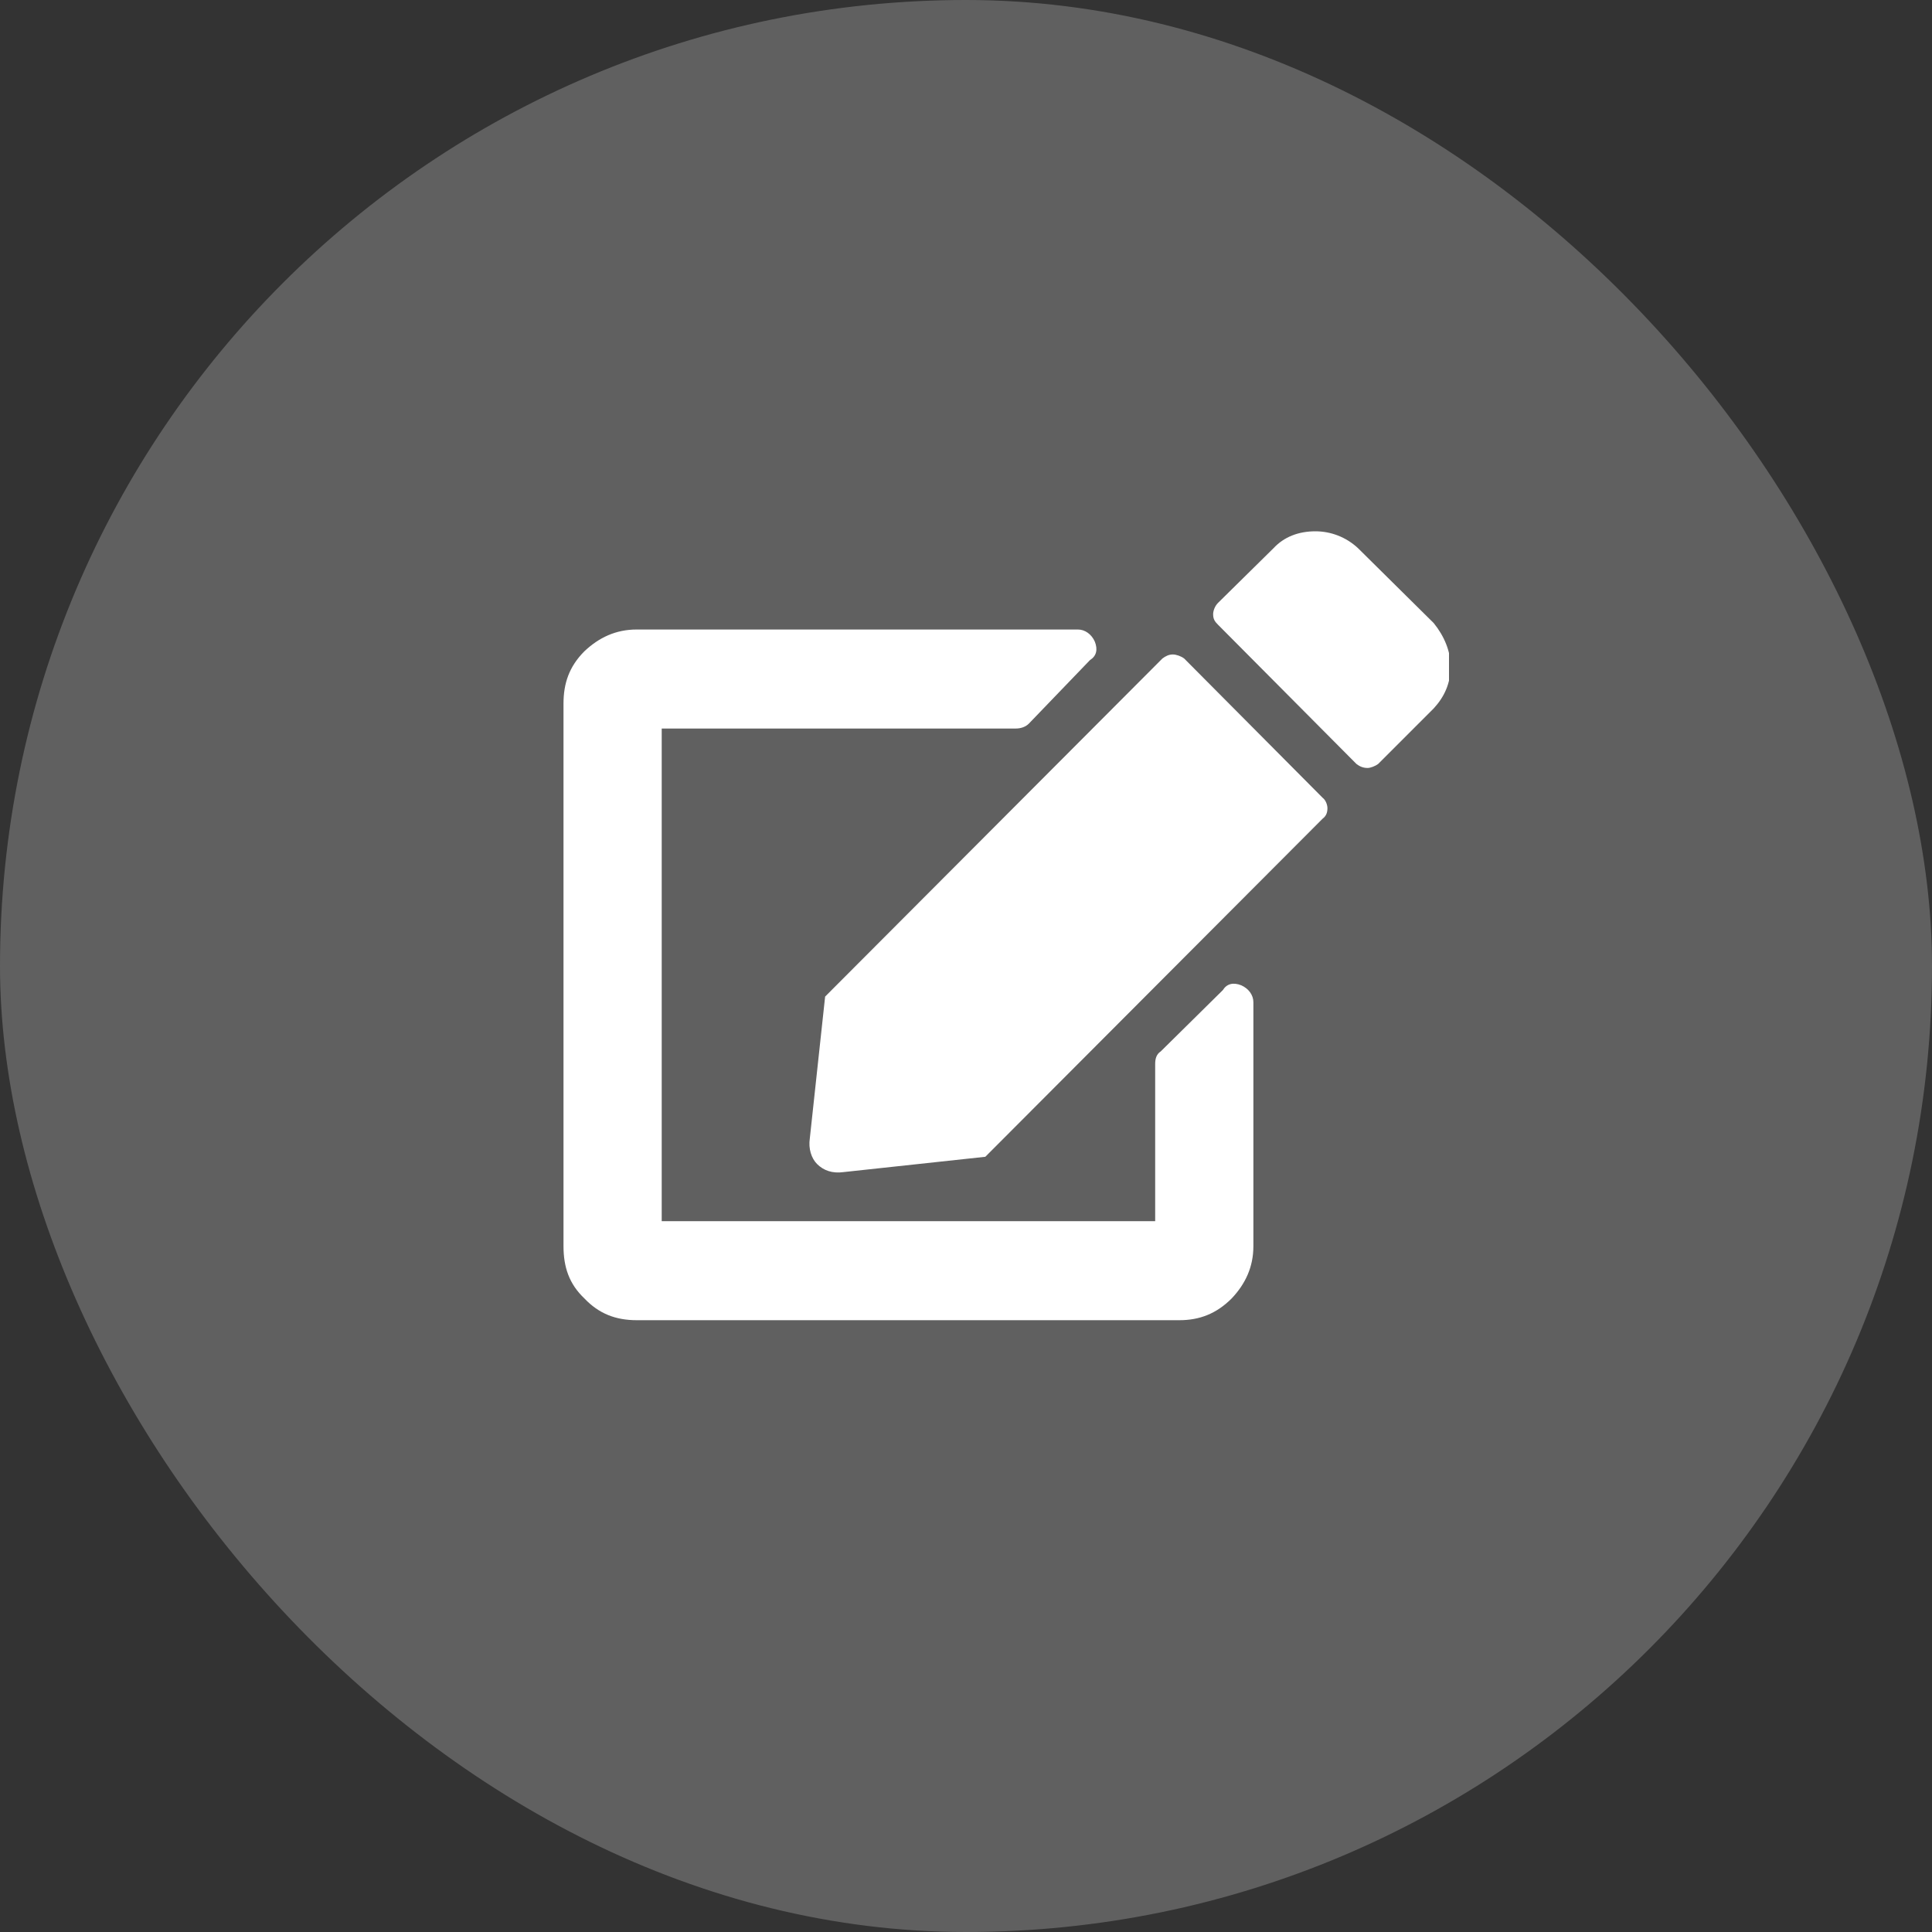 <svg width="24" height="24" viewBox="0 0 24 24" fill="none" xmlns="http://www.w3.org/2000/svg" xmlns:xlink="http://www.w3.org/1999/xlink">
	<rect x="0" y="0" width="24" height="24" fill="#333333" stroke="none"/>
	<desc>
			Created with Pixso.
	</desc>
	<defs>
		<clipPath id="clip5_140">
			<rect id="Frame 100" width="12" height="12" transform="translate(6 6)" fill="white" fill-opacity="0"/>
		</clipPath>
	</defs>
	<rect id="Icon" rx="12" width="24" height="24" fill="#606060" fill-opacity="1"/>
	<g clip-path="url(#clip5_140)">
		<path id="" d="M18.02 8.28C18.02 8.09 17.94 7.9 17.81 7.74L16.87 6.81C16.72 6.67 16.53 6.6 16.34 6.6C16.13 6.6 15.95 6.67 15.82 6.81L15.13 7.49C15.09 7.53 15.07 7.59 15.07 7.63C15.07 7.69 15.09 7.72 15.13 7.76L16.85 9.49C16.89 9.52 16.93 9.54 16.99 9.54C17.02 9.54 17.08 9.52 17.12 9.49L17.81 8.8C17.94 8.66 18.02 8.49 18.02 8.28ZM14.42 13.06C14.36 13.1 14.35 13.16 14.35 13.22L14.35 15.17L8.22 15.17L8.22 9.05L12.62 9.05C12.68 9.05 12.74 9.03 12.78 8.99L13.54 8.2C13.62 8.15 13.64 8.07 13.6 7.97C13.56 7.88 13.48 7.82 13.39 7.82L7.91 7.82C7.65 7.82 7.44 7.92 7.26 8.09C7.07 8.28 7 8.49 7 8.74L7 15.48C7 15.74 7.07 15.95 7.26 16.13C7.44 16.32 7.65 16.4 7.91 16.4L14.65 16.4C14.9 16.4 15.11 16.32 15.3 16.13C15.47 15.95 15.57 15.74 15.57 15.48L15.57 12.45C15.57 12.36 15.51 12.28 15.42 12.24C15.32 12.2 15.24 12.22 15.19 12.3L14.42 13.06ZM14.57 8.13C14.61 8.13 14.67 8.15 14.71 8.18L16.43 9.91C16.47 9.94 16.49 10 16.49 10.04C16.49 10.1 16.47 10.14 16.43 10.17L12.24 14.37L10.48 14.56C10.34 14.58 10.23 14.54 10.15 14.46C10.08 14.39 10.04 14.27 10.06 14.14L10.25 12.38L14.44 8.18C14.48 8.15 14.52 8.13 14.57 8.13Z" fill="#FFFFFF" fill-opacity="1" fill-rule="evenodd"/>
	</g>
</svg>
